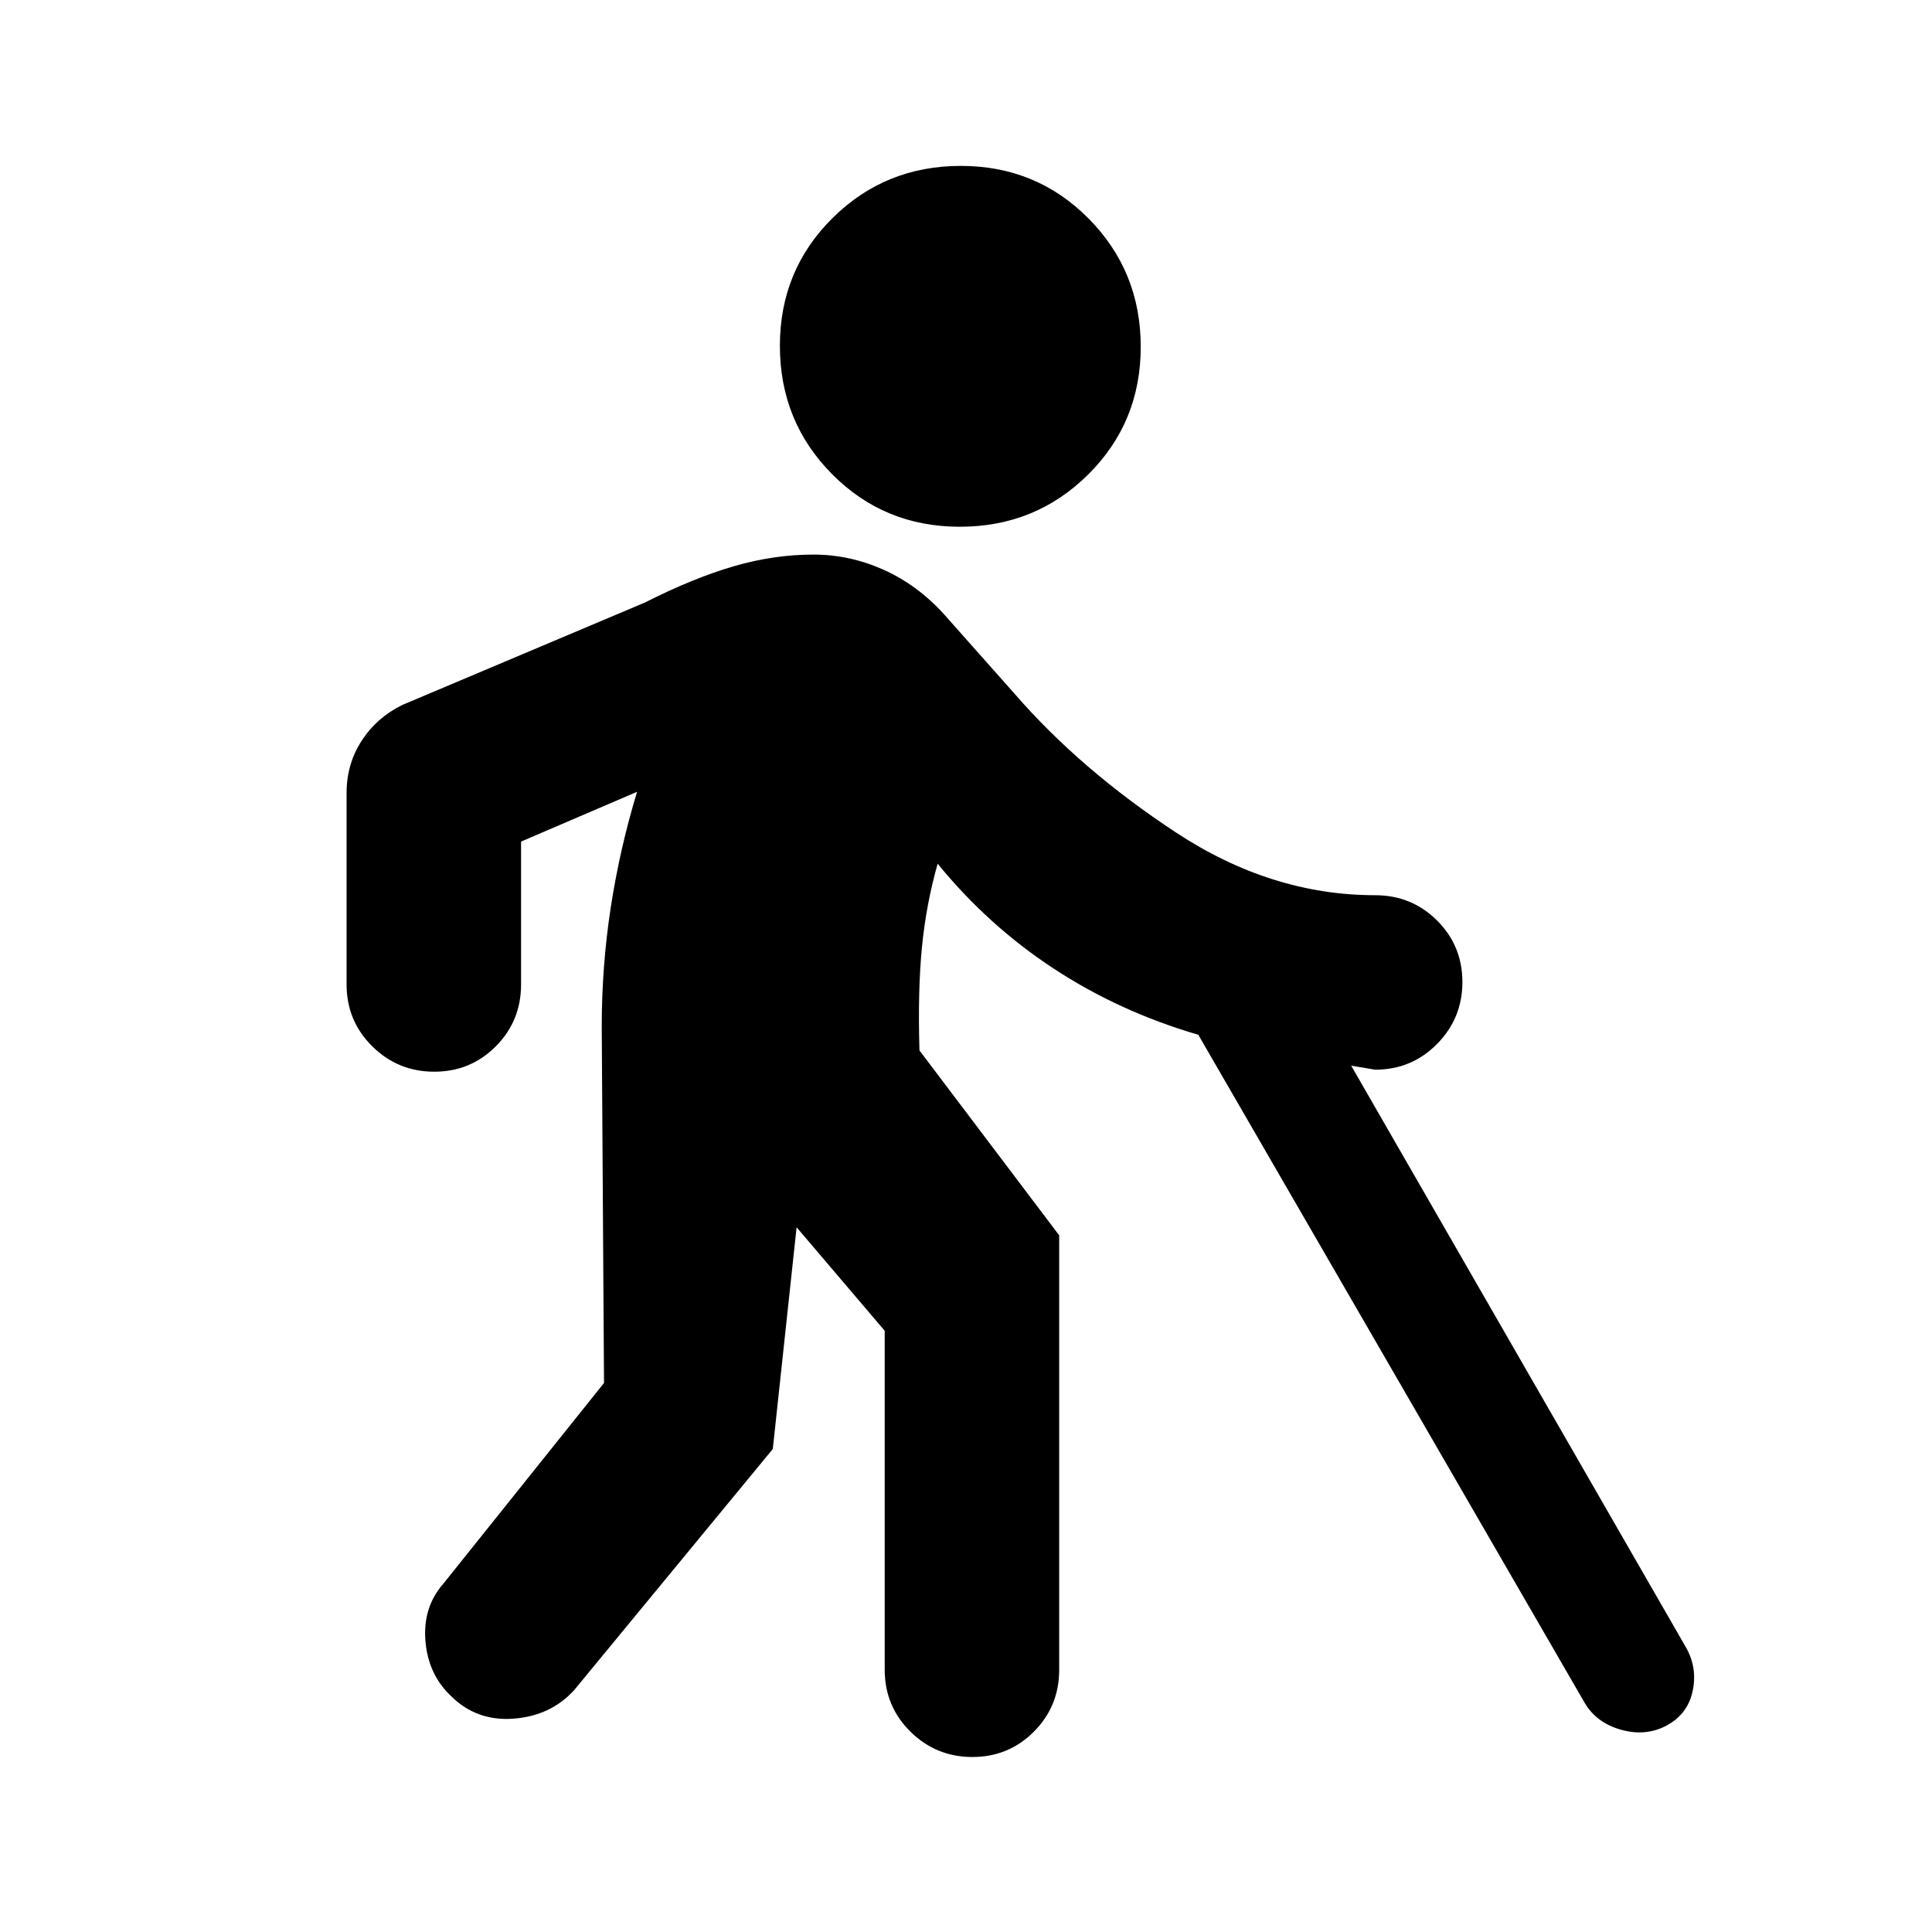 <svg xmlns="http://www.w3.org/2000/svg" height="20" viewBox="0 -960 960 960" width="20"><path d="M476.926-698.261q-37.578 0-63.492-26.161-25.913-26.161-25.913-63.739 0-37.579 26.161-63.492 26.161-25.913 63.74-25.913 37.578 0 63.491 26.161 25.913 26.161 25.913 63.739 0 37.579-26.161 63.492-26.161 25.913-63.739 25.913Zm249.727 226.224q0 18.037-12.611 30.798t-30.737 12.761l-11.913-2 166.185 288.764q5.902 10.105 3.554 21.692-2.348 11.587-12.74 17.283-10.391 5.696-22.761 2.283-12.37-3.414-18.268-13.498L595.434-445.826q-39.174-11.435-71.802-32.844-32.628-21.409-57.719-52.156-5.739 20.217-7.826 41.717-2.087 21.5-1.217 51.065l69.434 91.87v215.87q0 18.126-12.55 30.737-12.551 12.61-30.587 12.61-18.037 0-30.798-12.61-12.761-12.611-12.761-30.737V-298.74l-43.782-51.433L384-240l-98.826 119.957Q273.478-107.348 255.087-106q-18.392 1.348-31.088-11.348-11.261-10.695-12.609-27.369-1.347-16.674 8.914-28.37l79.826-99.722-1.131-177.064q0-30.17 4.5-59.366 4.5-29.196 13.066-57.326l-57.652 24.739v71q0 18.126-12.551 30.737-12.55 12.611-30.587 12.611t-30.798-12.611q-12.761-12.611-12.761-30.737v-95.131q0-14.391 7.463-25.926 7.464-11.534 20.19-17.813l120.477-50.869q24.174-12.218 44.174-18.044 20.001-5.826 39.653-5.826 18 0 34.783 7.5 16.782 7.5 30.043 22.065l35.349 39.826q32.695 37.609 80.043 68.739 47.349 31.131 98.914 31.131 18.126 0 30.737 12.55 12.611 12.55 12.611 30.587Z"/></svg>